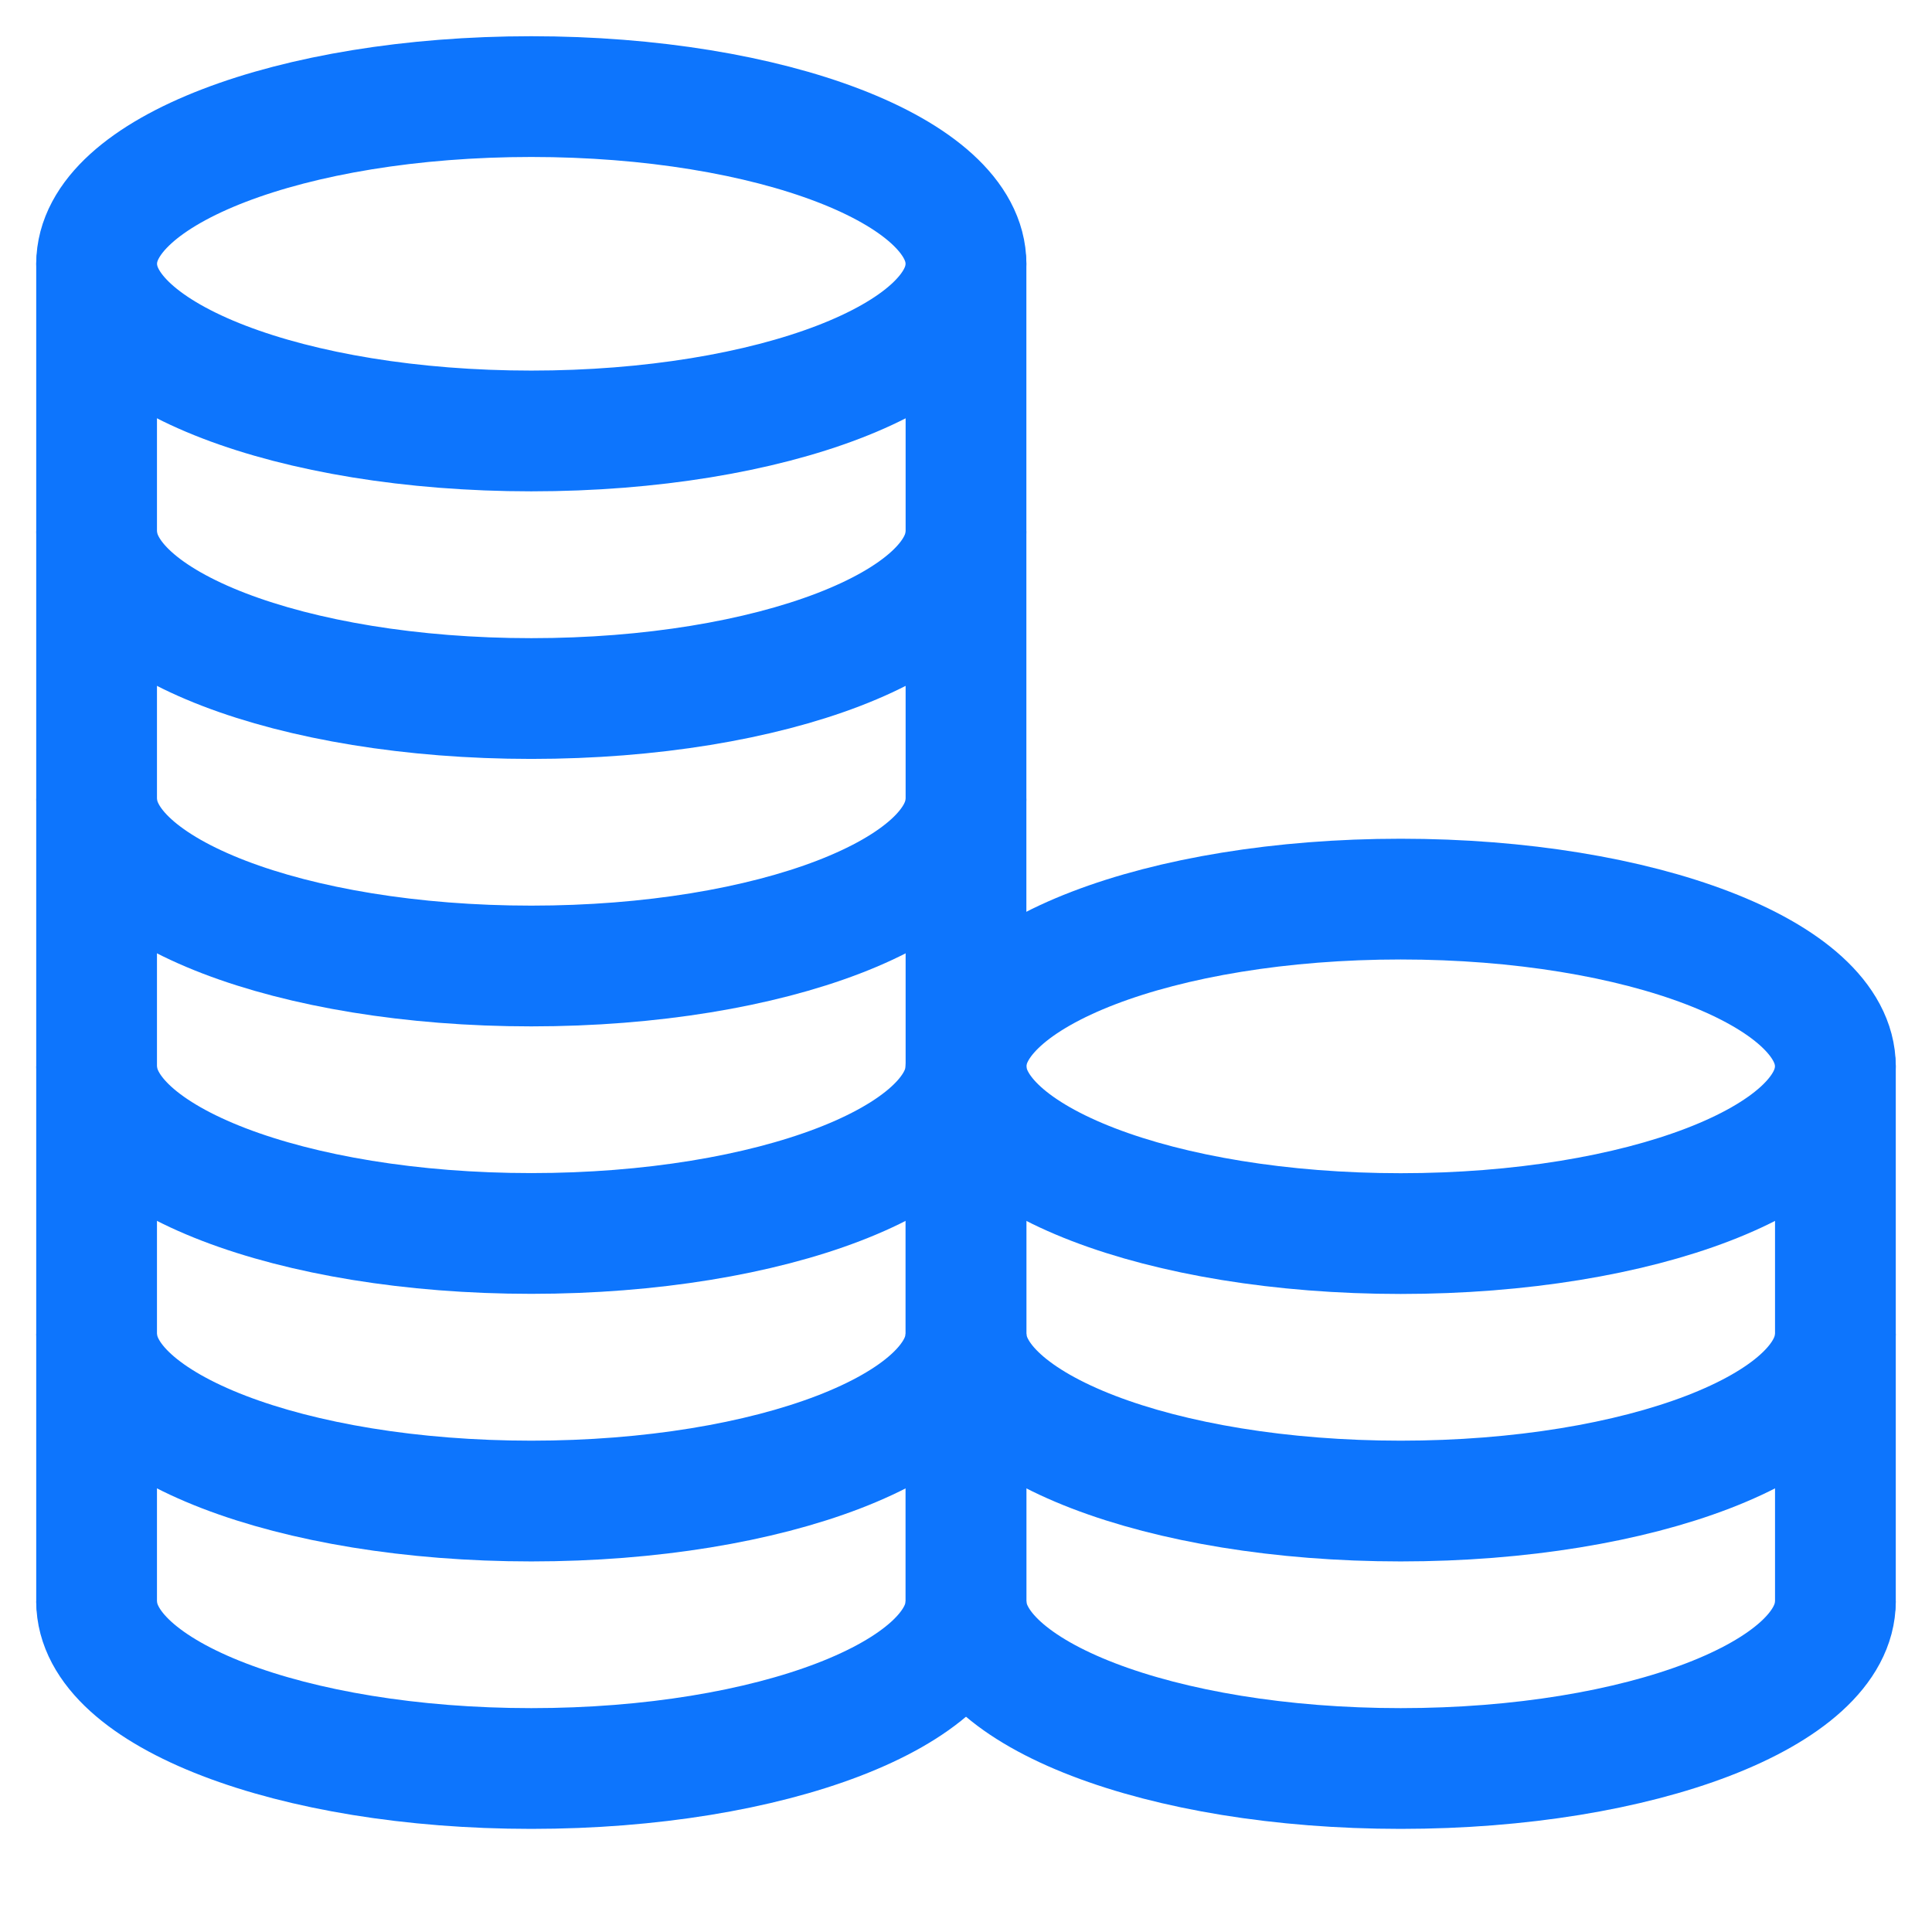 <svg width="16" height="16" viewBox="0 0 16 16" fill="none" xmlns="http://www.w3.org/2000/svg">
<path d="M15.2 8.831C15.2 9.596 13.588 10.216 11.6 10.216C9.612 10.216 8 9.596 8 8.831" stroke="#0D75FD"/>
<path d="M15.2 11.046C15.2 11.811 13.588 12.431 11.6 12.431C9.612 12.431 8 11.811 8 11.046" stroke="#0D75FD"/>
<path d="M15.2 13.262C15.2 14.026 13.588 14.646 11.6 14.646C9.612 14.646 8 14.026 8 13.262" stroke="#0D75FD"/>
<path d="M15.2 8.831C15.2 8.066 13.588 7.446 11.6 7.446C9.612 7.446 8 8.066 8 8.831" stroke="#0D75FD"/>
<path d="M8 8.831V13.262" stroke="#0D75FD" stroke-linecap="round" stroke-linejoin="round"/>
<path d="M15.2 8.831V13.262" stroke="#0D75FD" stroke-linecap="round" stroke-linejoin="round"/>
<path d="M8 2.185C8 2.949 6.388 3.569 4.4 3.569C2.412 3.569 0.8 2.949 0.8 2.185" stroke="#0D75FD"/>
<path d="M8 4.4C8 5.165 6.388 5.785 4.4 5.785C2.412 5.785 0.8 5.165 0.8 4.4" stroke="#0D75FD"/>
<path d="M8 6.615C8 7.38 6.388 8 4.4 8C2.412 8 0.8 7.38 0.8 6.615" stroke="#0D75FD"/>
<path d="M8 8.831C8 9.596 6.388 10.215 4.4 10.215C2.412 10.215 0.8 9.596 0.8 8.831" stroke="#0D75FD"/>
<path d="M8 11.046C8 11.811 6.388 12.431 4.4 12.431C2.412 12.431 0.8 11.811 0.8 11.046" stroke="#0D75FD"/>
<path d="M8 13.262C8 14.026 6.388 14.646 4.4 14.646C2.412 14.646 0.8 14.026 0.8 13.262" stroke="#0D75FD"/>
<path d="M8 2.185C8 1.42 6.388 0.8 4.4 0.8C2.412 0.8 0.8 1.42 0.8 2.185" stroke="#0D75FD"/>
<path d="M0.8 2.185V13.262" stroke="#0D75FD" stroke-linecap="round" stroke-linejoin="round"/>
<path d="M8 2.185V13.314" stroke="#0D75FD" stroke-linecap="round" stroke-linejoin="round"/>
</svg>

